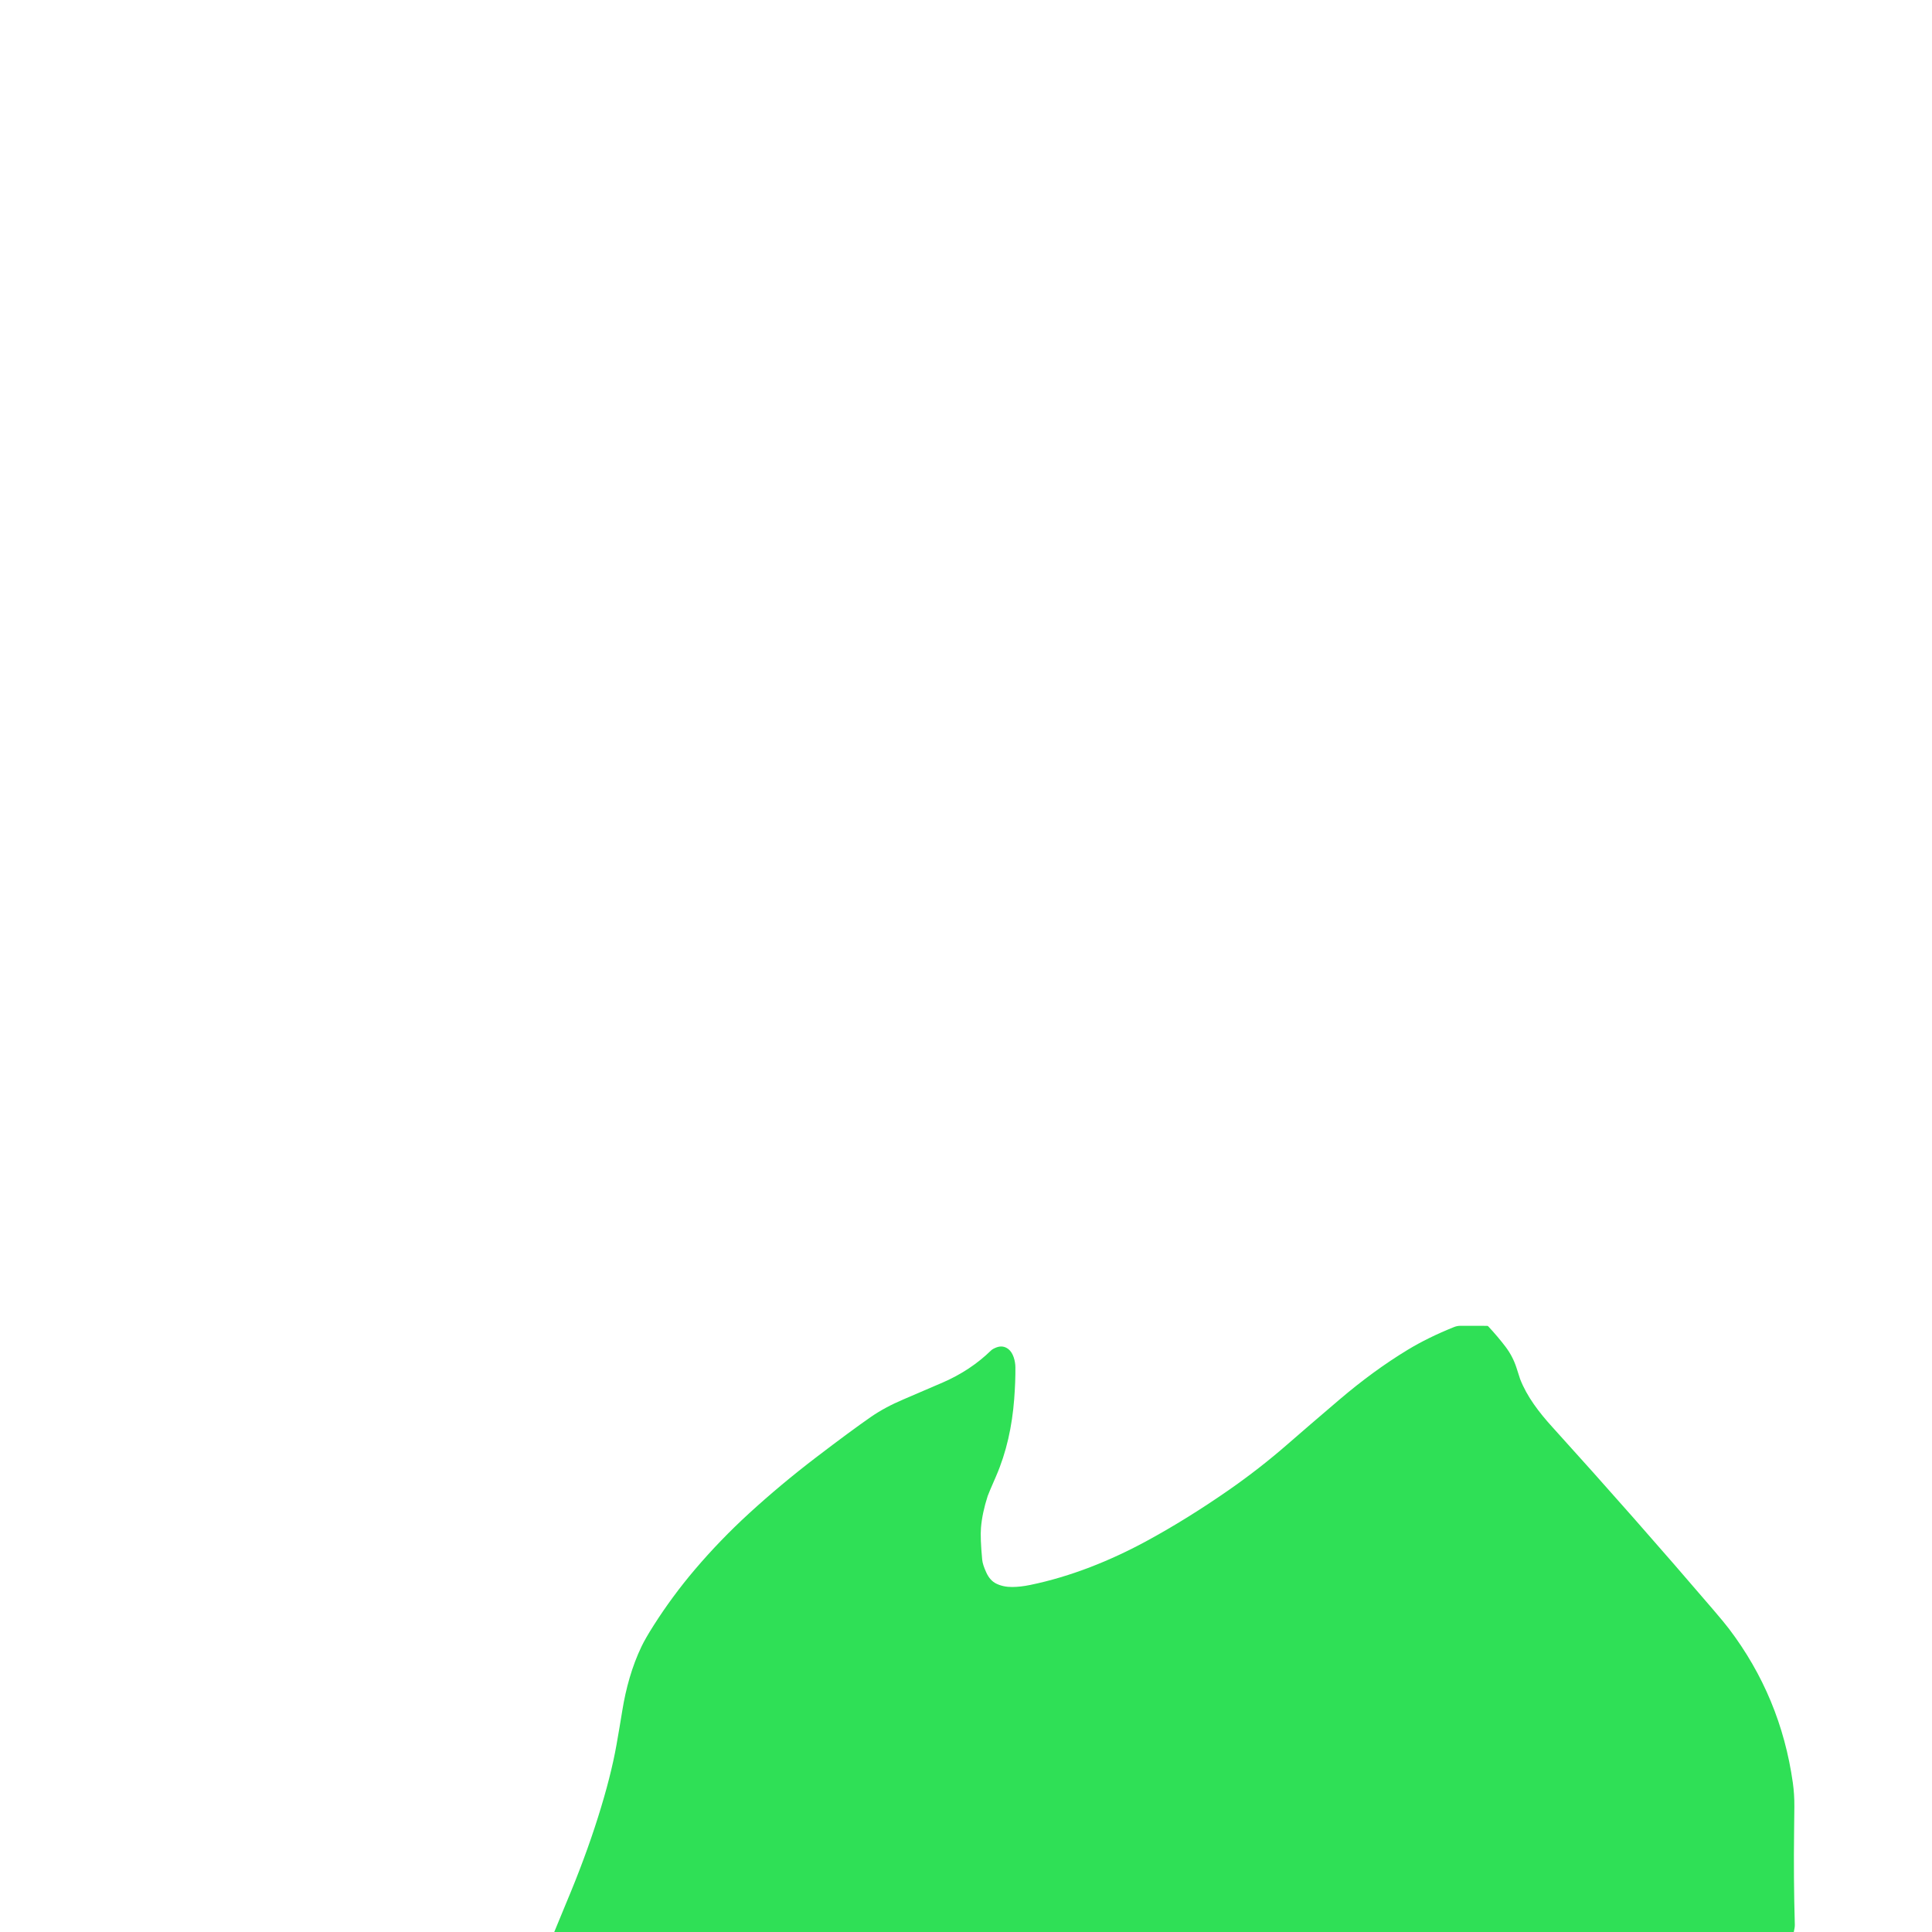 <?xml version="1.0" encoding="UTF-8" standalone="no"?>
<!DOCTYPE svg PUBLIC "-//W3C//DTD SVG 1.1//EN" "http://www.w3.org/Graphics/SVG/1.1/DTD/svg11.dtd">
<svg xmlns="http://www.w3.org/2000/svg" version="1.1" viewBox="0.00 0.00 1592.00 1592.00" width="1592.00" height="1592.00">
<path fill="#2fe056" d="
  M 1478.13 1592.00
  L 456.71 1592.00
  Q 461.63 1579.83 466.72 1567.74
  Q 482.17 1531.05 492.74 1497.53
  Q 503.39 1463.81 508.00 1437.77
  Q 510.54 1423.42 512.79 1409.52
  C 515.69 1391.58 520.66 1373.31 528.64 1356.69
  Q 531.85 1350.02 538.62 1339.37
  Q 554.02 1315.17 572.59 1293.33
  Q 593.29 1268.98 617.27 1247.02
  Q 643.30 1223.19 672.29 1201.04
  Q 700.75 1179.30 717.45 1167.70
  Q 729.06 1159.64 744.39 1153.15
  Q 758.14 1147.33 776.91 1139.17
  Q 799.76 1129.24 816.58 1112.86
  Q 817.94 1111.53 820.88 1110.37
  Q 826.44 1108.19 830.96 1111.71
  C 834.92 1114.80 836.64 1121.49 836.70 1126.60
  Q 836.83 1138.26 835.70 1153.01
  C 834.00 1175.07 829.45 1196.51 820.66 1216.68
  Q 814.49 1230.83 813.89 1232.68
  Q 809.34 1246.75 808.34 1258.91
  Q 807.65 1267.18 809.34 1285.16
  Q 809.73 1289.35 812.83 1296.01
  Q 815.79 1302.37 820.83 1304.88
  Q 826.62 1307.76 834.08 1307.71
  Q 840.93 1307.67 848.84 1306.04
  C 882.35 1299.16 915.30 1285.92 945.49 1269.46
  Q 978.43 1251.51 1012.26 1228.01
  Q 1037.78 1210.28 1060.76 1190.25
  Q 1078.39 1174.88 1103.63 1153.37
  Q 1131.72 1129.43 1159.70 1112.43
  Q 1176.73 1102.09 1198.16 1093.51
  Q 1200.74 1092.47 1203.61 1092.48
  Q 1222.21 1092.50 1225.37 1092.52
  Q 1225.96 1092.53 1226.37 1092.96
  Q 1234.27 1101.44 1240.55 1109.71
  Q 1246.57 1117.63 1249.63 1127.15
  Q 1252.57 1136.30 1252.59 1136.33
  C 1258.25 1150.93 1268.32 1163.96 1278.92 1175.65
  Q 1346.89 1250.67 1411.93 1326.65
  Q 1420.83 1337.04 1424.62 1342.03
  Q 1467.35 1398.27 1477.32 1468.97
  Q 1478.67 1478.53 1478.58 1488.70
  Q 1478.51 1497.27 1478.37 1508.50
  Q 1477.86 1547.74 1478.96 1586.00
  Q 1479.02 1588.09 1478.13 1592.00
  Z"
/>
</svg>
